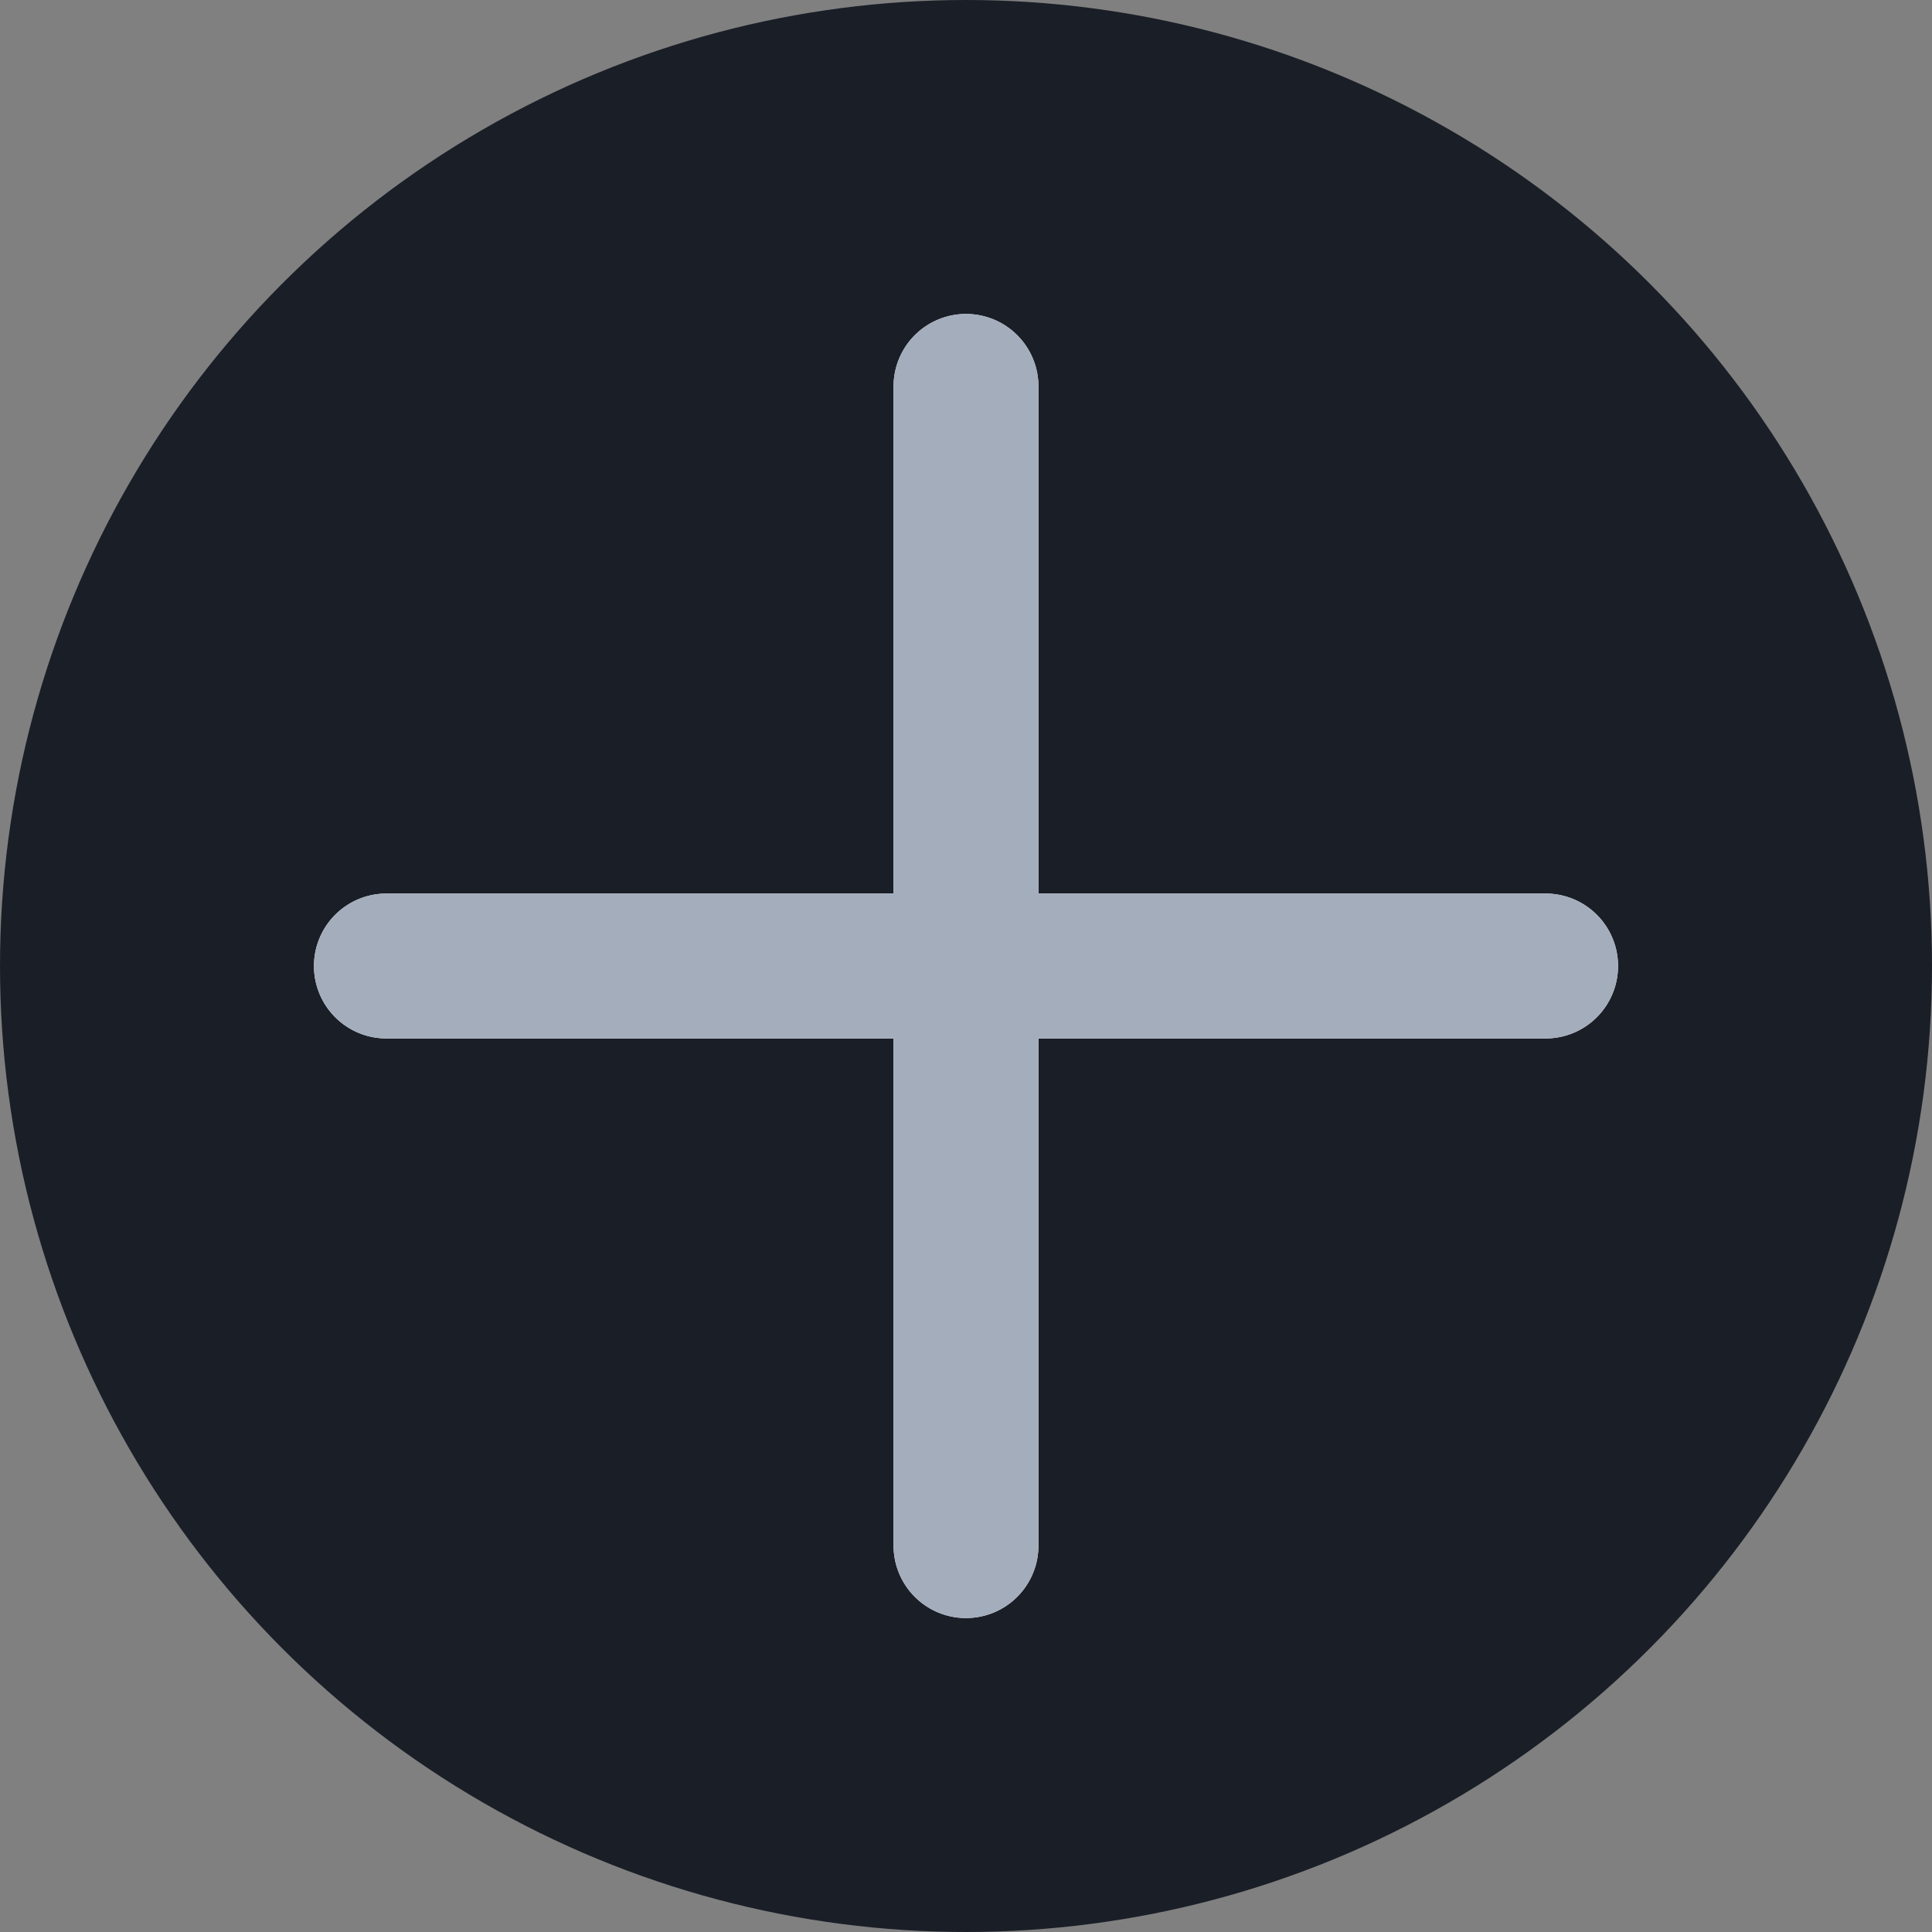 <svg width="20" height="20" viewBox="0 0 20 20" fill="none" xmlns="http://www.w3.org/2000/svg">
<rect x="0" y="0" width="20" height="20" fill="#808080" stroke="none"/>
<circle cx="10" cy="10" r="10" fill="#1A1E27"/>
<path d="M4 10C4.873 10 12.364 10 16 10" stroke="white" stroke-width="1.5" stroke-linecap="round"/>
<path d="M10 16C10 15.127 10 7.636 10 4" stroke="white" stroke-width="1.5" stroke-linecap="round"/>
<path d="M4 10C4.873 10 12.364 10 16 10" stroke="#A4ADBC" stroke-width="1.5" stroke-linecap="round"/>
<path d="M10 16C10 15.127 10 7.636 10 4" stroke="#A4ADBC" stroke-width="1.5" stroke-linecap="round"/>
</svg>
